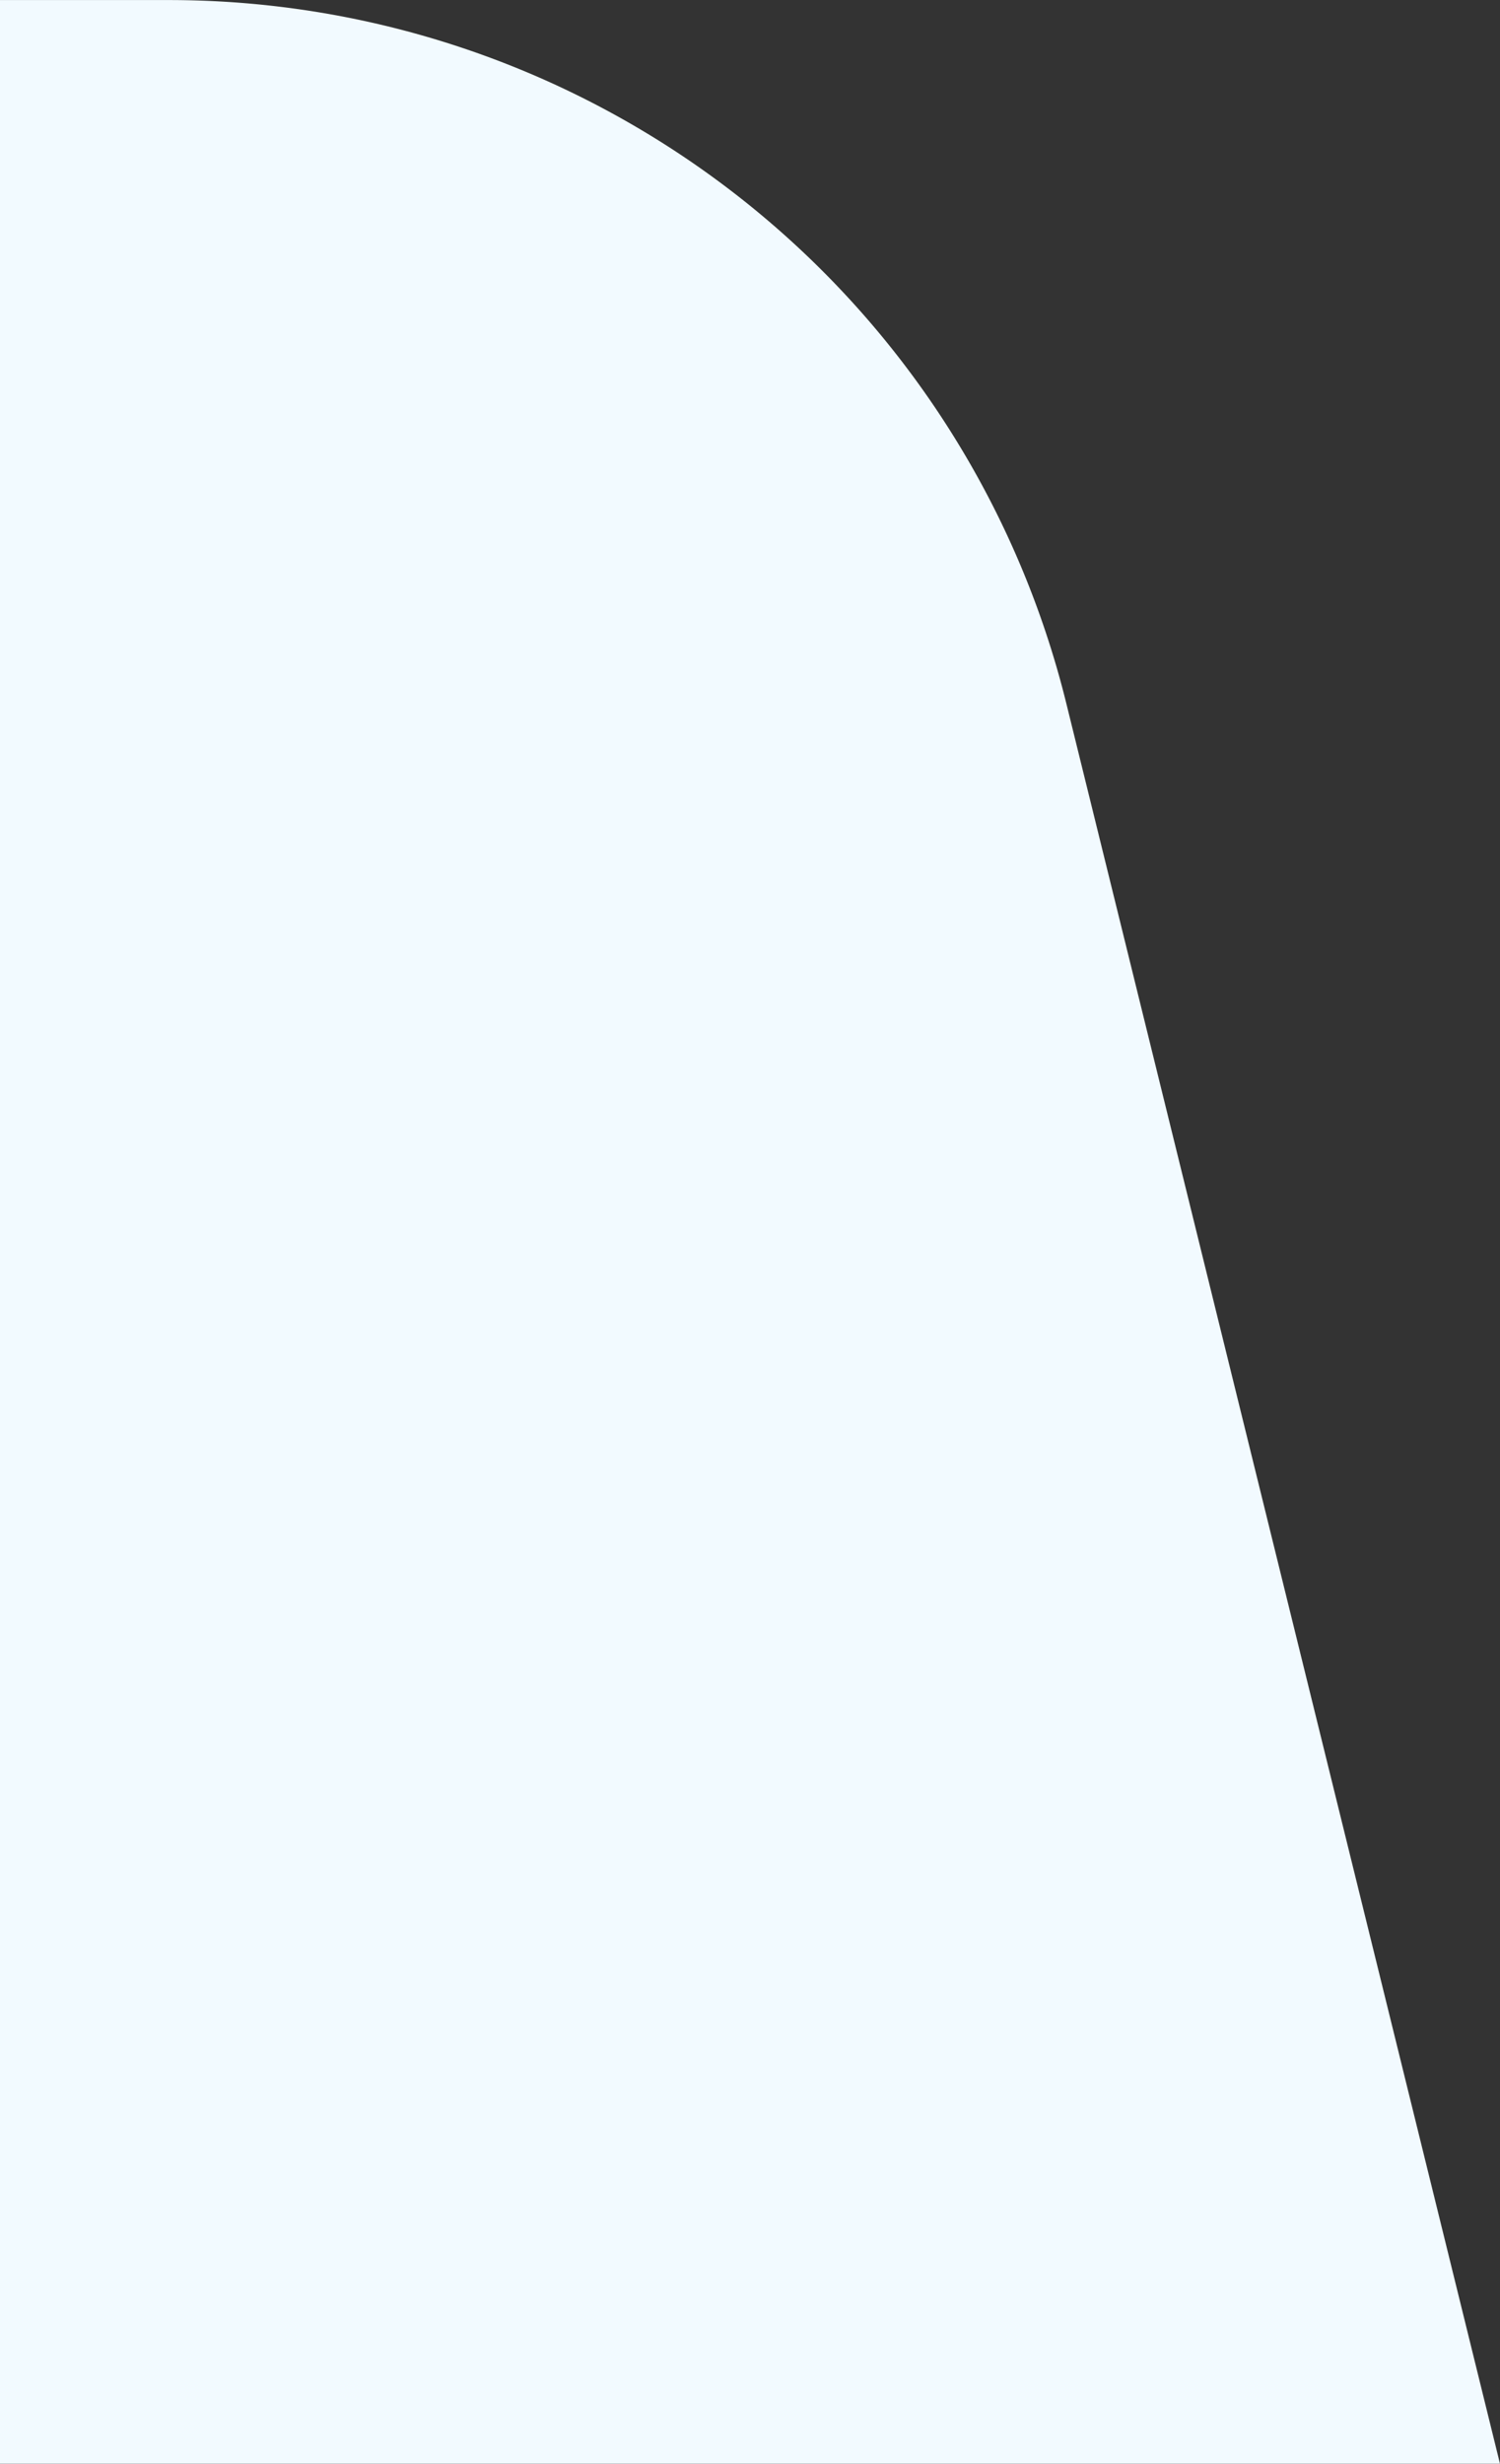 <svg xmlns="http://www.w3.org/2000/svg" width="26.43" height="43.386" viewBox="0 0 26.43 43.386">
  <rect x="0" y="0" width="26.43" height="43.386" fill="#333333" stroke="none"/>
  <path id="Path_1815" data-name="Path 1815" d="M289.483,54.6h-26.43V11.217h2.971a16.286,16.286,0,0,1,15.821,12.4L289.483,54.6Z" transform="translate(-263.053 -11.216)" fill="#f2faff"/>
</svg>
